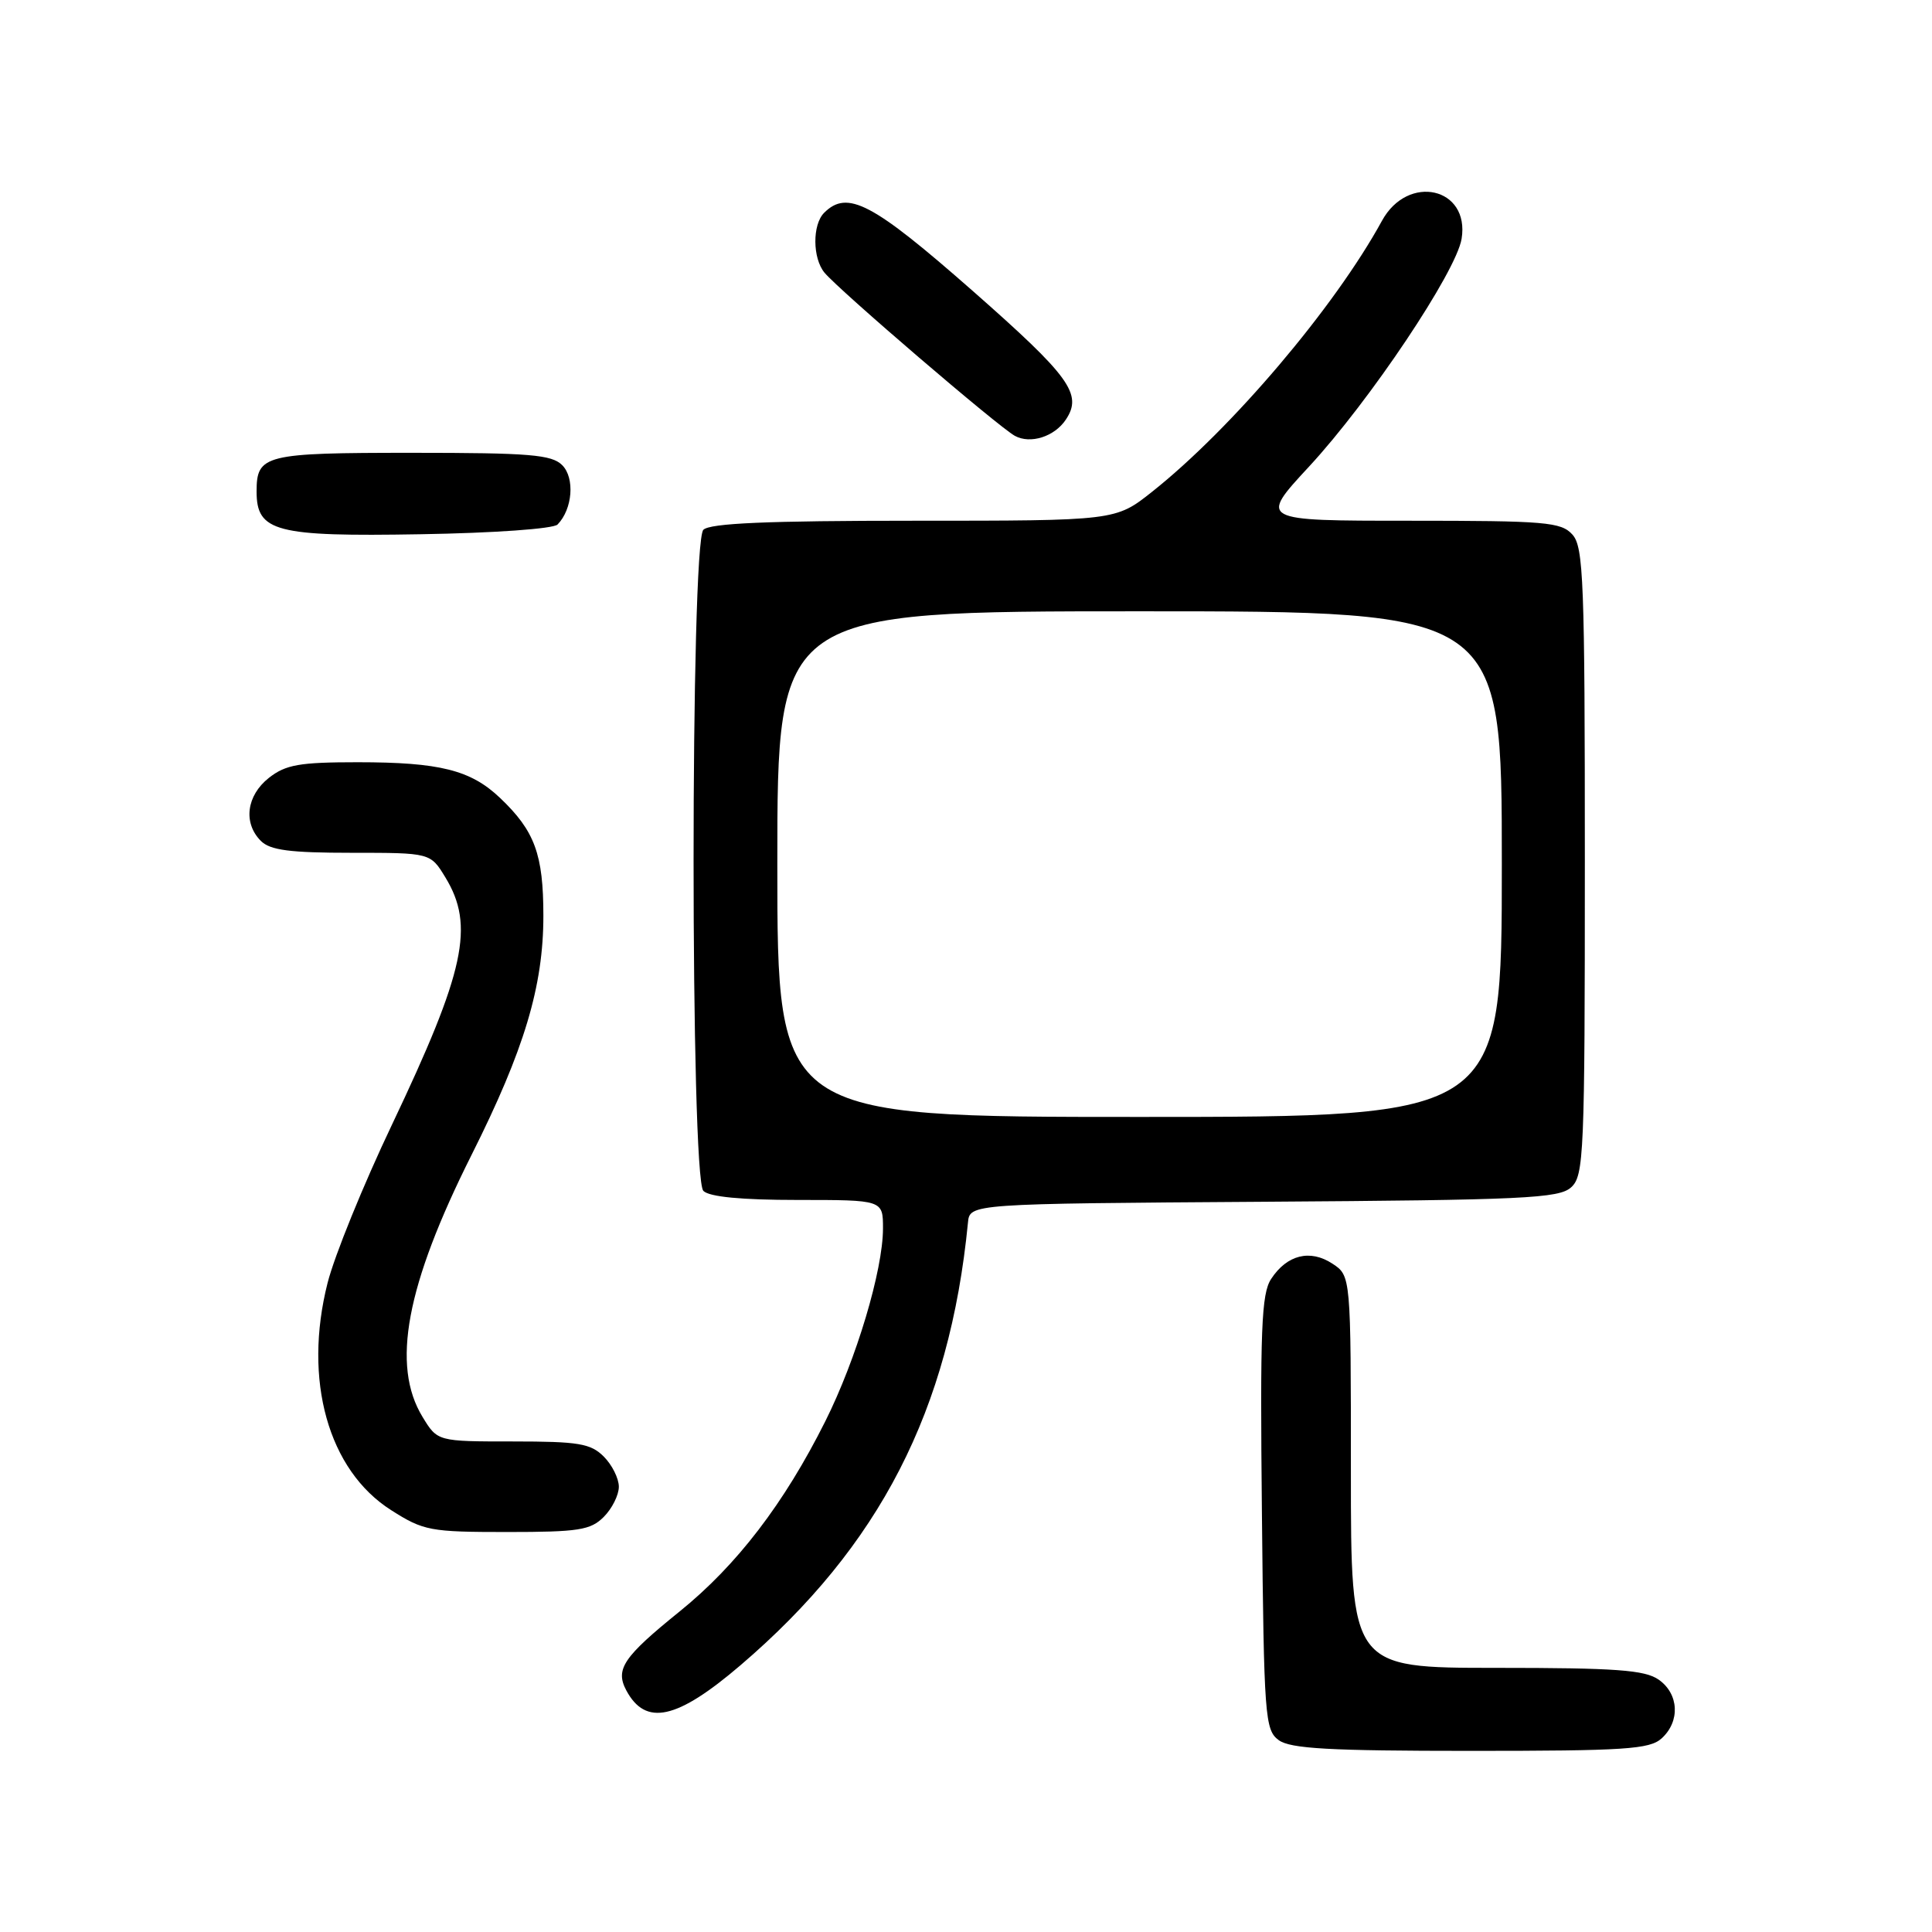 <?xml version="1.0" encoding="UTF-8" standalone="no"?>
<!DOCTYPE svg PUBLIC "-//W3C//DTD SVG 1.1//EN" "http://www.w3.org/Graphics/SVG/1.1/DTD/svg11.dtd" >
<svg xmlns="http://www.w3.org/2000/svg" xmlns:xlink="http://www.w3.org/1999/xlink" version="1.1" viewBox="0 0 256 256">
 <g >
 <path fill="currentColor"
d=" M 220.17 230.35 C 222.66 228.09 222.47 224.44 219.78 222.56 C 217.95 221.28 214.11 221.00 198.28 221.00 C 179.00 221.00 179.00 221.00 179.00 195.02 C 179.00 169.05 179.00 169.05 176.55 167.44 C 173.59 165.50 170.53 166.26 168.43 169.47 C 167.14 171.43 166.96 176.16 167.21 200.47 C 167.48 227.53 167.61 229.24 169.44 230.58 C 170.99 231.71 176.17 232.00 194.86 232.00 C 215.31 232.00 218.58 231.79 220.17 230.35 Z  M 98.10 220.67 C 116.57 204.89 125.83 186.87 128.26 162.00 C 128.50 159.50 128.50 159.50 167.43 159.24 C 201.91 159.01 206.58 158.79 208.18 157.33 C 209.88 155.80 210.00 153.01 210.00 114.17 C 210.00 76.95 209.83 72.47 208.35 70.83 C 206.85 69.17 204.80 69.00 186.75 69.00 C 166.81 69.00 166.81 69.00 173.47 61.81 C 181.49 53.14 192.96 36.01 193.67 31.64 C 194.78 24.83 186.56 22.97 183.12 29.25 C 176.85 40.72 163.19 56.81 152.66 65.16 C 147.82 69.00 147.82 69.00 121.11 69.00 C 101.67 69.00 94.07 69.33 93.20 70.20 C 91.47 71.93 91.47 156.07 93.20 157.80 C 93.99 158.59 98.24 159.00 105.70 159.00 C 117.00 159.00 117.00 159.00 117.00 162.77 C 117.00 168.30 113.47 180.11 109.36 188.32 C 103.91 199.21 97.64 207.40 90.05 213.53 C 82.59 219.56 81.49 221.18 82.99 223.99 C 85.55 228.77 89.69 227.86 98.10 220.67 Z  M 80.00 201.00 C 81.10 199.90 82.00 198.10 82.00 197.00 C 82.00 195.90 81.10 194.10 80.00 193.00 C 78.27 191.27 76.67 191.00 67.99 191.00 C 57.97 191.00 57.97 191.00 55.99 187.75 C 51.82 180.92 53.80 170.34 62.49 153.02 C 69.48 139.09 72.00 130.68 72.00 121.35 C 72.00 113.20 70.86 110.10 66.26 105.73 C 62.37 102.03 58.27 101.00 47.39 101.00 C 39.68 101.00 37.86 101.32 35.63 103.07 C 32.66 105.42 32.19 109.05 34.57 111.43 C 35.80 112.66 38.43 113.00 46.59 113.00 C 57.03 113.00 57.03 113.00 59.01 116.25 C 62.92 122.65 61.62 128.65 51.95 149.00 C 48.15 156.97 44.31 166.42 43.41 169.98 C 40.14 182.86 43.49 194.82 51.84 200.11 C 56.13 202.84 57.00 203.00 67.20 203.00 C 76.67 203.00 78.25 202.75 80.00 201.00 Z  M 73.88 69.50 C 75.87 67.46 76.19 63.34 74.50 61.64 C 73.10 60.24 70.21 60.00 54.63 60.00 C 35.01 60.00 34.00 60.25 34.00 65.14 C 34.00 70.46 36.53 71.12 55.70 70.79 C 65.44 70.63 73.33 70.07 73.88 69.50 Z  M 141.23 55.60 C 143.48 52.23 141.79 49.90 128.88 38.54 C 115.58 26.85 112.28 25.12 109.20 28.20 C 107.63 29.77 107.66 34.21 109.25 36.13 C 111.20 38.48 132.27 56.54 134.47 57.75 C 136.53 58.88 139.73 57.86 141.23 55.60 Z  M 103.00 114.50 C 103.00 81.00 103.00 81.00 151.00 81.00 C 199.00 81.00 199.00 81.00 199.00 114.50 C 199.00 148.00 199.00 148.00 151.00 148.00 C 103.00 148.00 103.00 148.00 103.00 114.50 Z "/>
</g>
</svg>